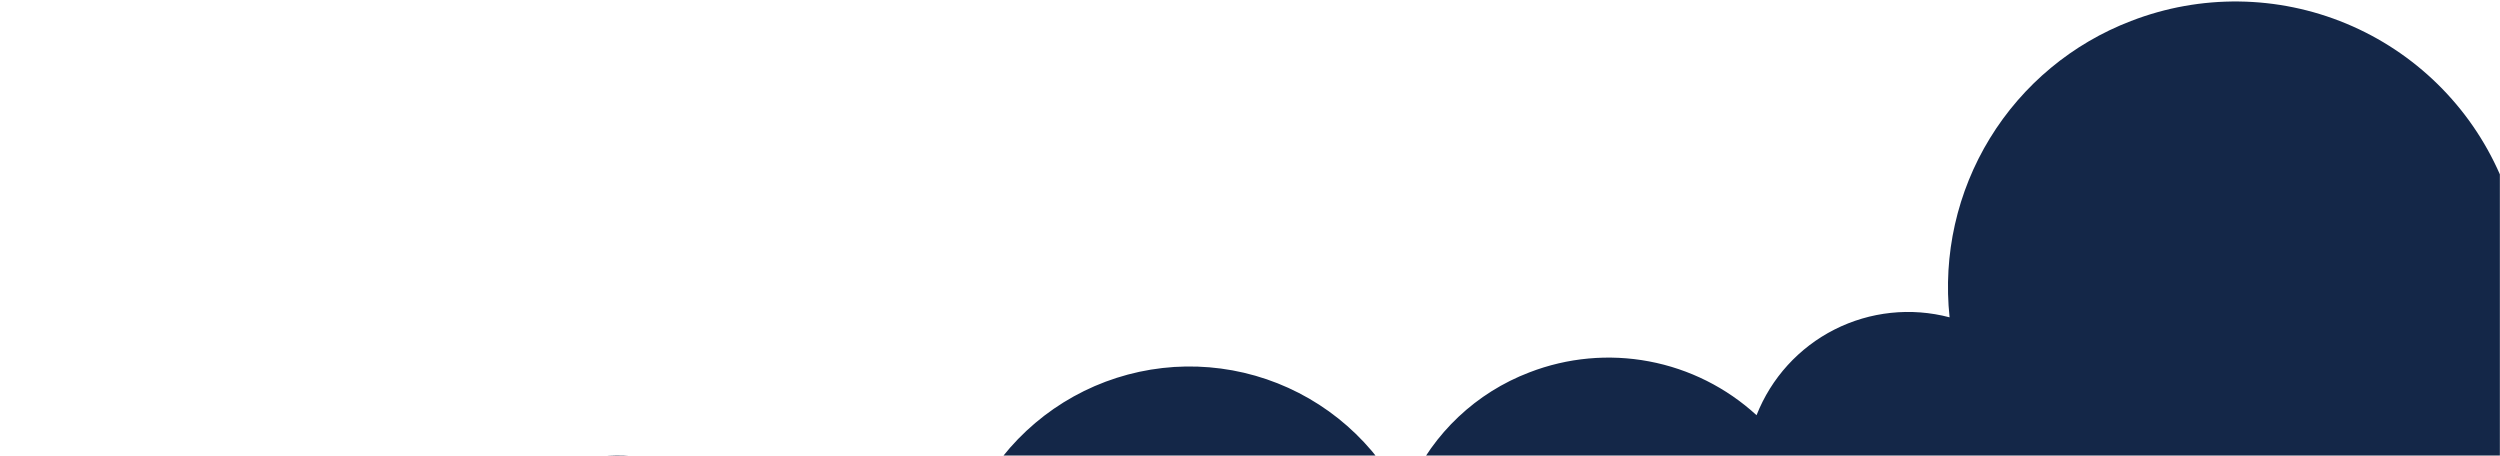 <svg width="1125" height="205" viewBox="0 0 1125 205" fill="none" xmlns="http://www.w3.org/2000/svg">
<path fill-rule="evenodd" clip-rule="evenodd" d="M120.297 301.97L576.037 301.97L638.595 301.97L1124.94 301.97V78.469C1111.51 47.795 1086.75 23.491 1055.83 10.63C1024.91 -2.231 990.222 -2.657 958.997 9.442C932.573 19.543 910.234 38.1 895.459 62.222C880.685 86.344 874.306 114.675 877.316 142.8C859.954 138.224 841.517 140.181 825.503 148.3C809.49 156.419 797.015 170.135 790.447 186.843C776.901 174.42 760.151 166.032 742.088 162.626C724.026 159.22 705.371 160.932 688.23 167.568C664.317 176.684 644.989 194.901 634.479 218.232C633.478 220.454 632.564 222.705 631.739 224.98C630.957 223.388 630.134 221.814 629.272 220.259C622.428 207.918 613.22 197.046 602.175 188.264C591.129 179.481 578.461 172.96 564.894 169.072C551.328 165.185 537.129 164.007 523.107 165.607C509.086 167.206 495.516 171.551 483.174 178.394C470.832 185.237 459.959 194.444 451.175 205.488C442.392 216.533 435.87 229.199 431.982 242.764C419.901 233.963 404.995 229.932 390.125 231.444C375.254 232.957 361.466 239.906 351.405 250.959C343.459 234.406 330.143 221.03 313.625 213.009C297.107 204.987 278.36 202.792 260.436 206.781C242.969 210.667 227.286 220.203 215.803 233.891C209.114 232.063 202.125 231.587 195.245 232.491C188.155 233.424 181.331 235.804 175.199 239.484C169.067 243.163 163.756 248.064 159.597 253.882C155.438 259.699 152.52 266.31 151.023 273.303C145.172 269.033 137.949 267.076 130.742 267.806C123.536 268.537 116.853 271.905 111.978 277.262C108.142 269.221 101.693 262.717 93.683 258.815C85.674 254.912 76.577 253.84 67.88 255.775C59.182 257.709 51.398 262.536 45.798 269.466C40.199 276.395 37.114 285.019 37.05 293.928C32.814 291.683 28.092 290.513 23.298 290.521C18.797 290.515 14.354 291.544 10.314 293.529C6.274 295.514 2.745 298.402 0 301.969H120.297C120.297 301.969 120.297 301.97 120.297 301.97Z" fill="#142748"/>
</svg>
